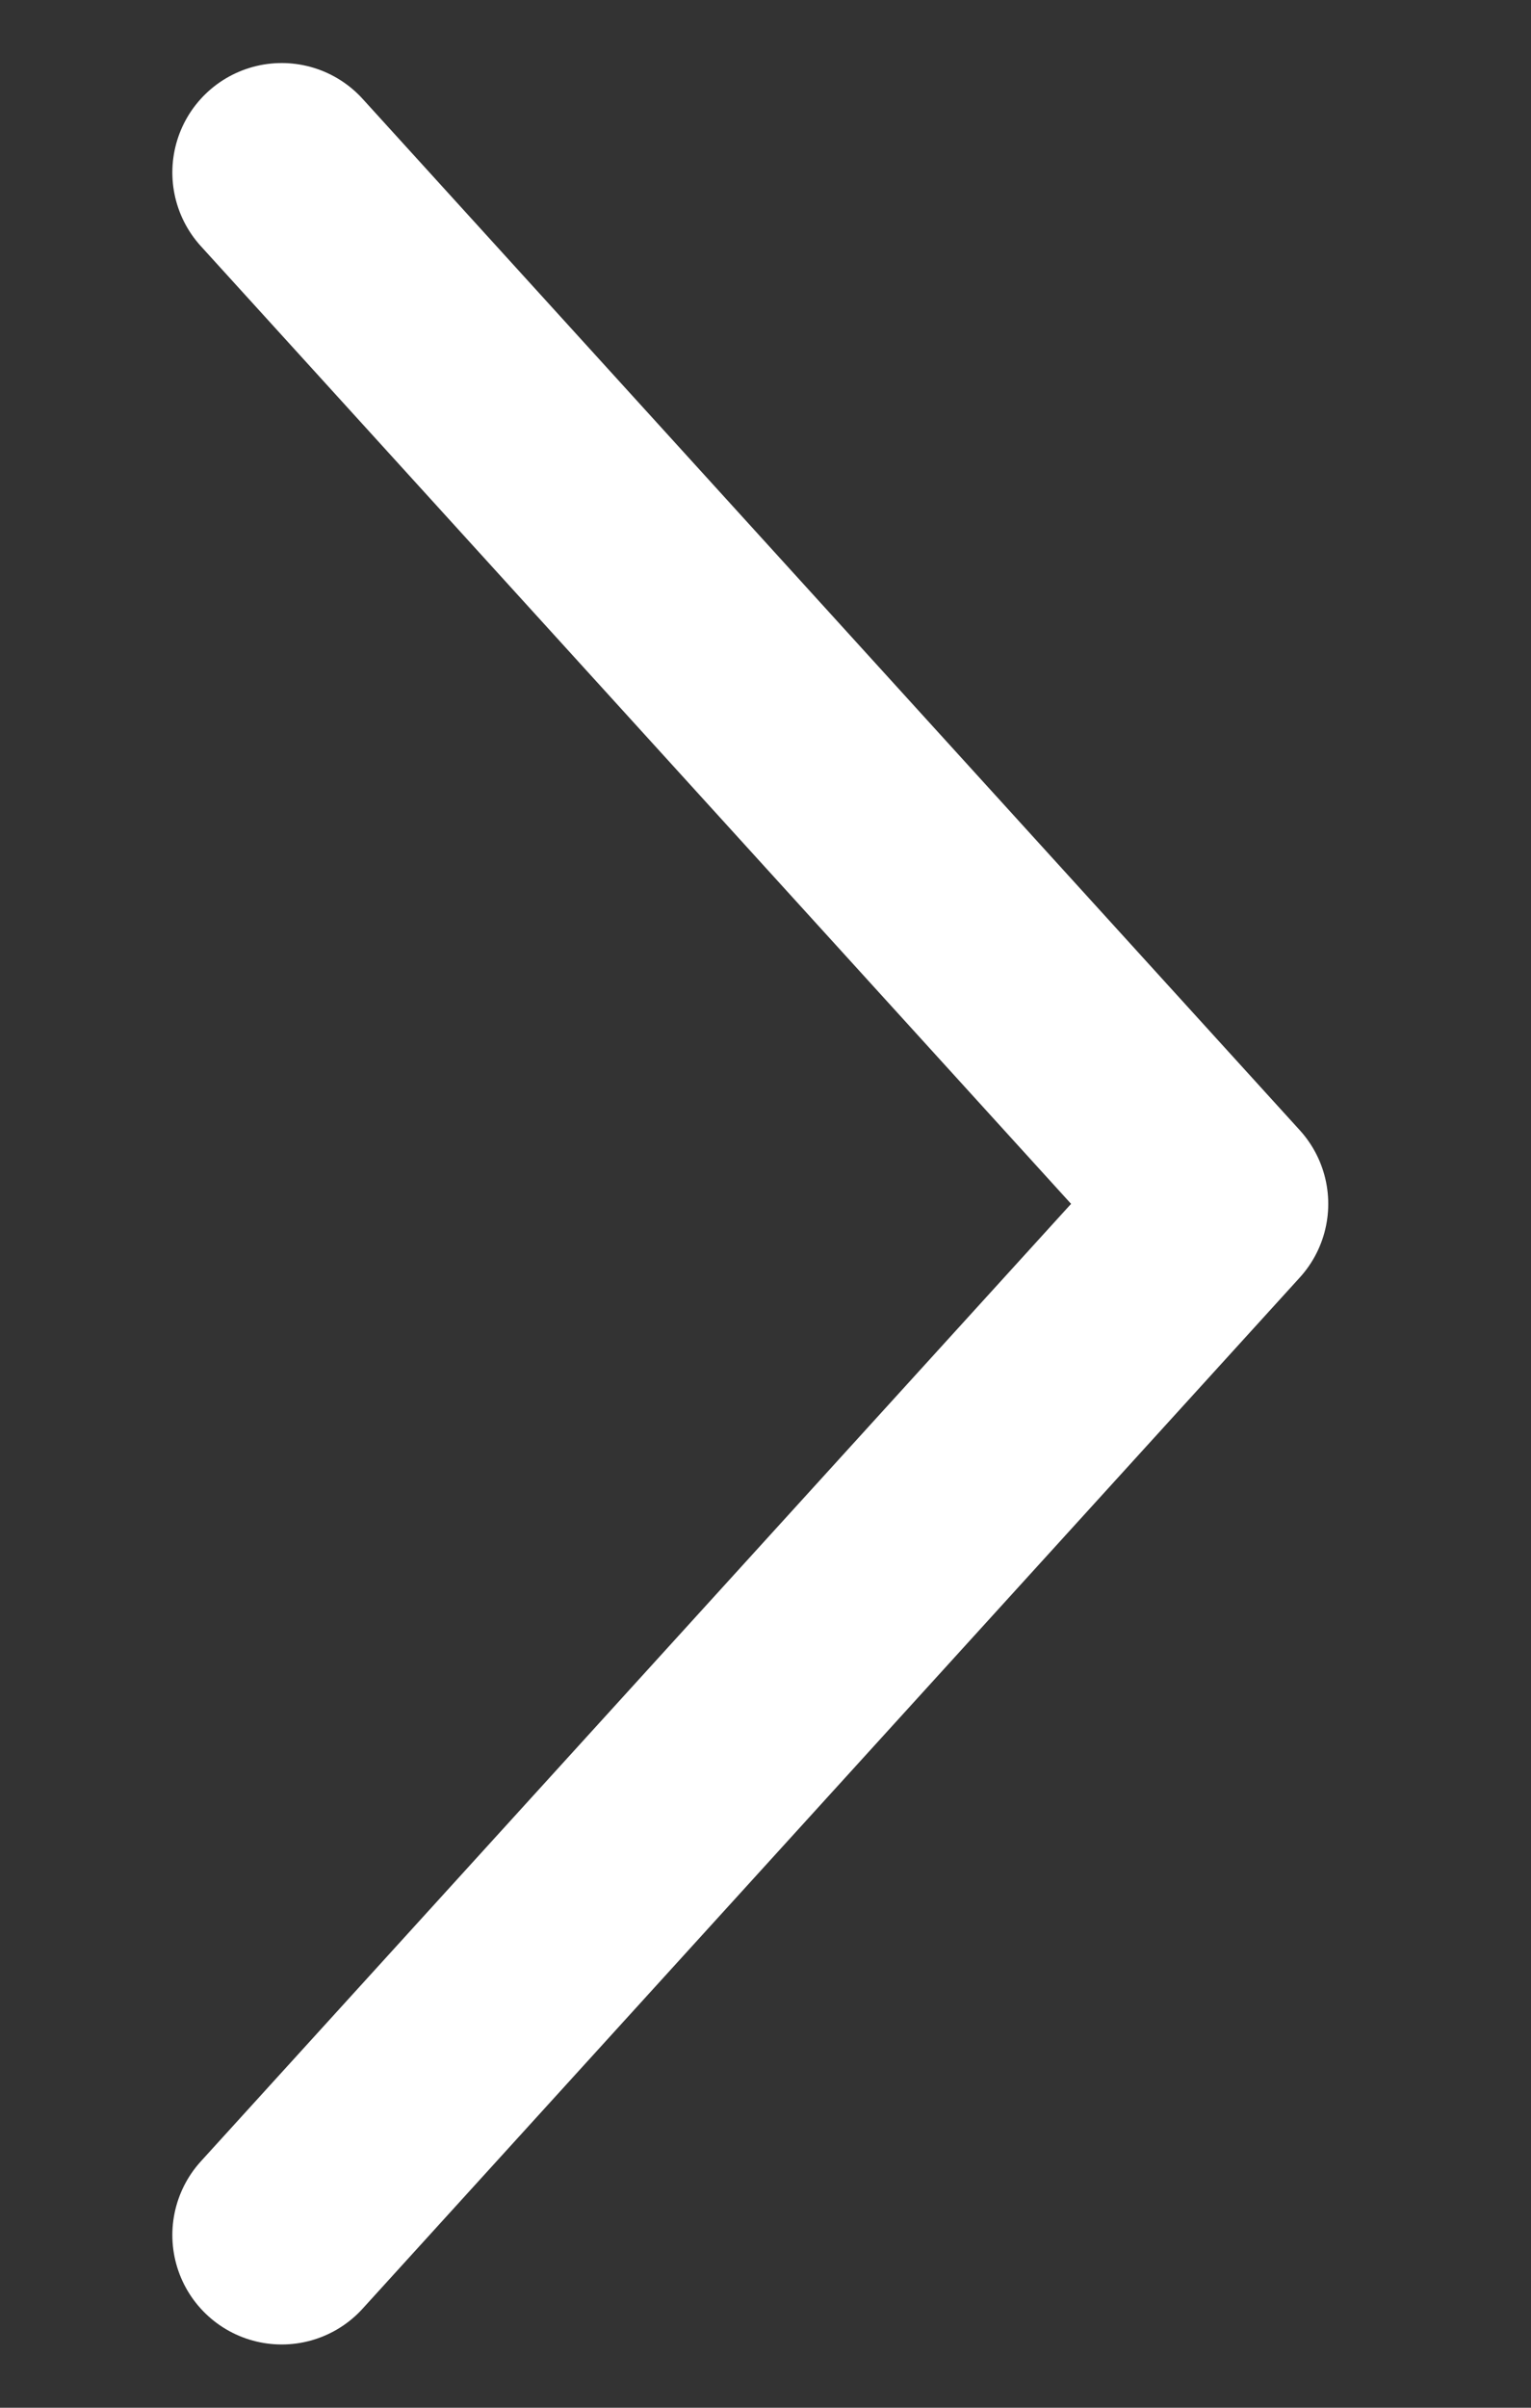 <svg width="7" height="11" viewBox="0 0 7 11" fill="none" xmlns="http://www.w3.org/2000/svg">
<rect x="0" y="0" width="7" height="11" fill="#333333" stroke="none"/>
<path d="M1.288 10.211L5.573 5.5L1.288 0.788" stroke="white" stroke-linecap="round" stroke-linejoin="round"/>
</svg>
